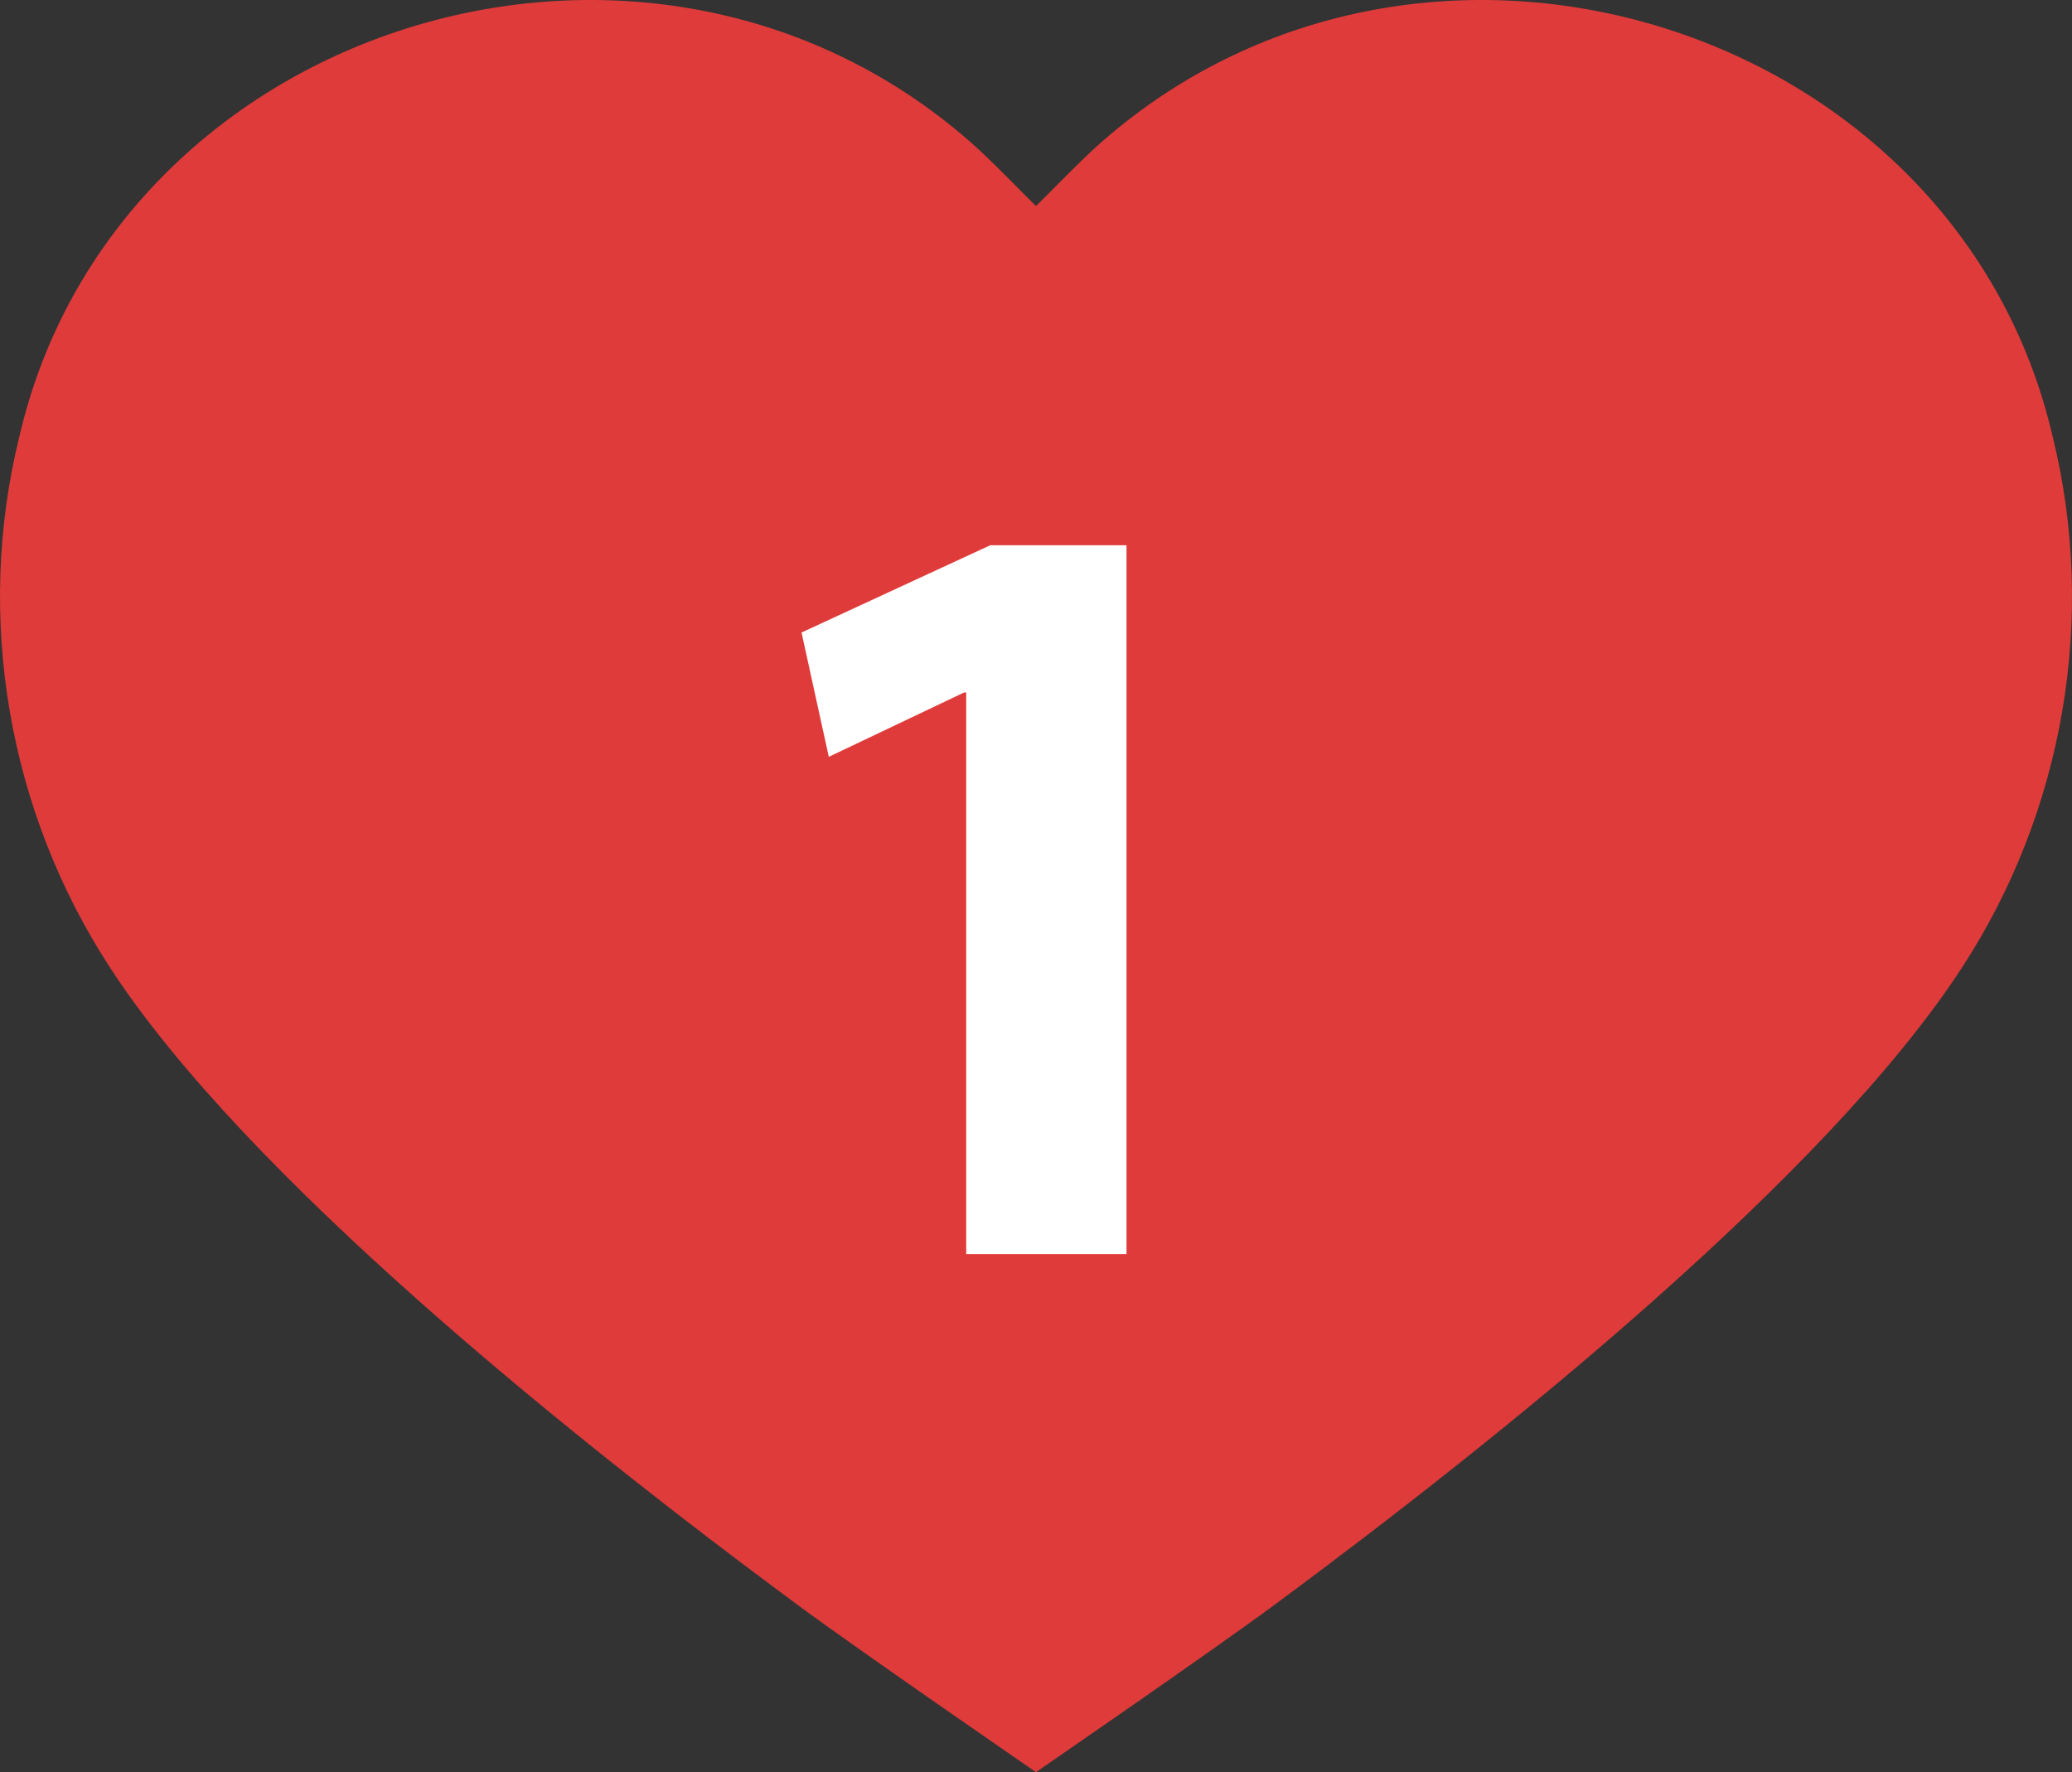 <svg width="76" height="65" viewBox="0 0 76 65" fill="none" xmlns="http://www.w3.org/2000/svg">
<rect x="0" y="0" width="76" height="65" fill="#333333" stroke="none"/>
<path d="M46.771 58.847C55.051 52.723 67 43.135 71.98 35.467C75.705 29.738 76.918 22.64 75.297 16.041C71.835 1.009 52.661 -5.134 40.718 4.94C40.046 5.503 39.427 6.127 38.791 6.767C38.532 7.029 38.27 7.293 38 7.557C37.73 7.293 37.468 7.029 37.209 6.767C36.573 6.127 35.954 5.503 35.282 4.94C23.339 -5.134 4.165 1.009 0.703 16.041C-0.918 22.64 0.295 29.738 4.021 35.467C9 43.135 20.949 52.723 29.23 58.847C31.537 60.554 38 65 38 65C38 65 44.463 60.554 46.771 58.847Z" fill="#DF3B3A"/>
<path d="M35.44 46V25.4H35.36L30.4 27.76L29.4 23.2L36.32 20H41.32V46H35.44Z" fill="white"/>
</svg>
